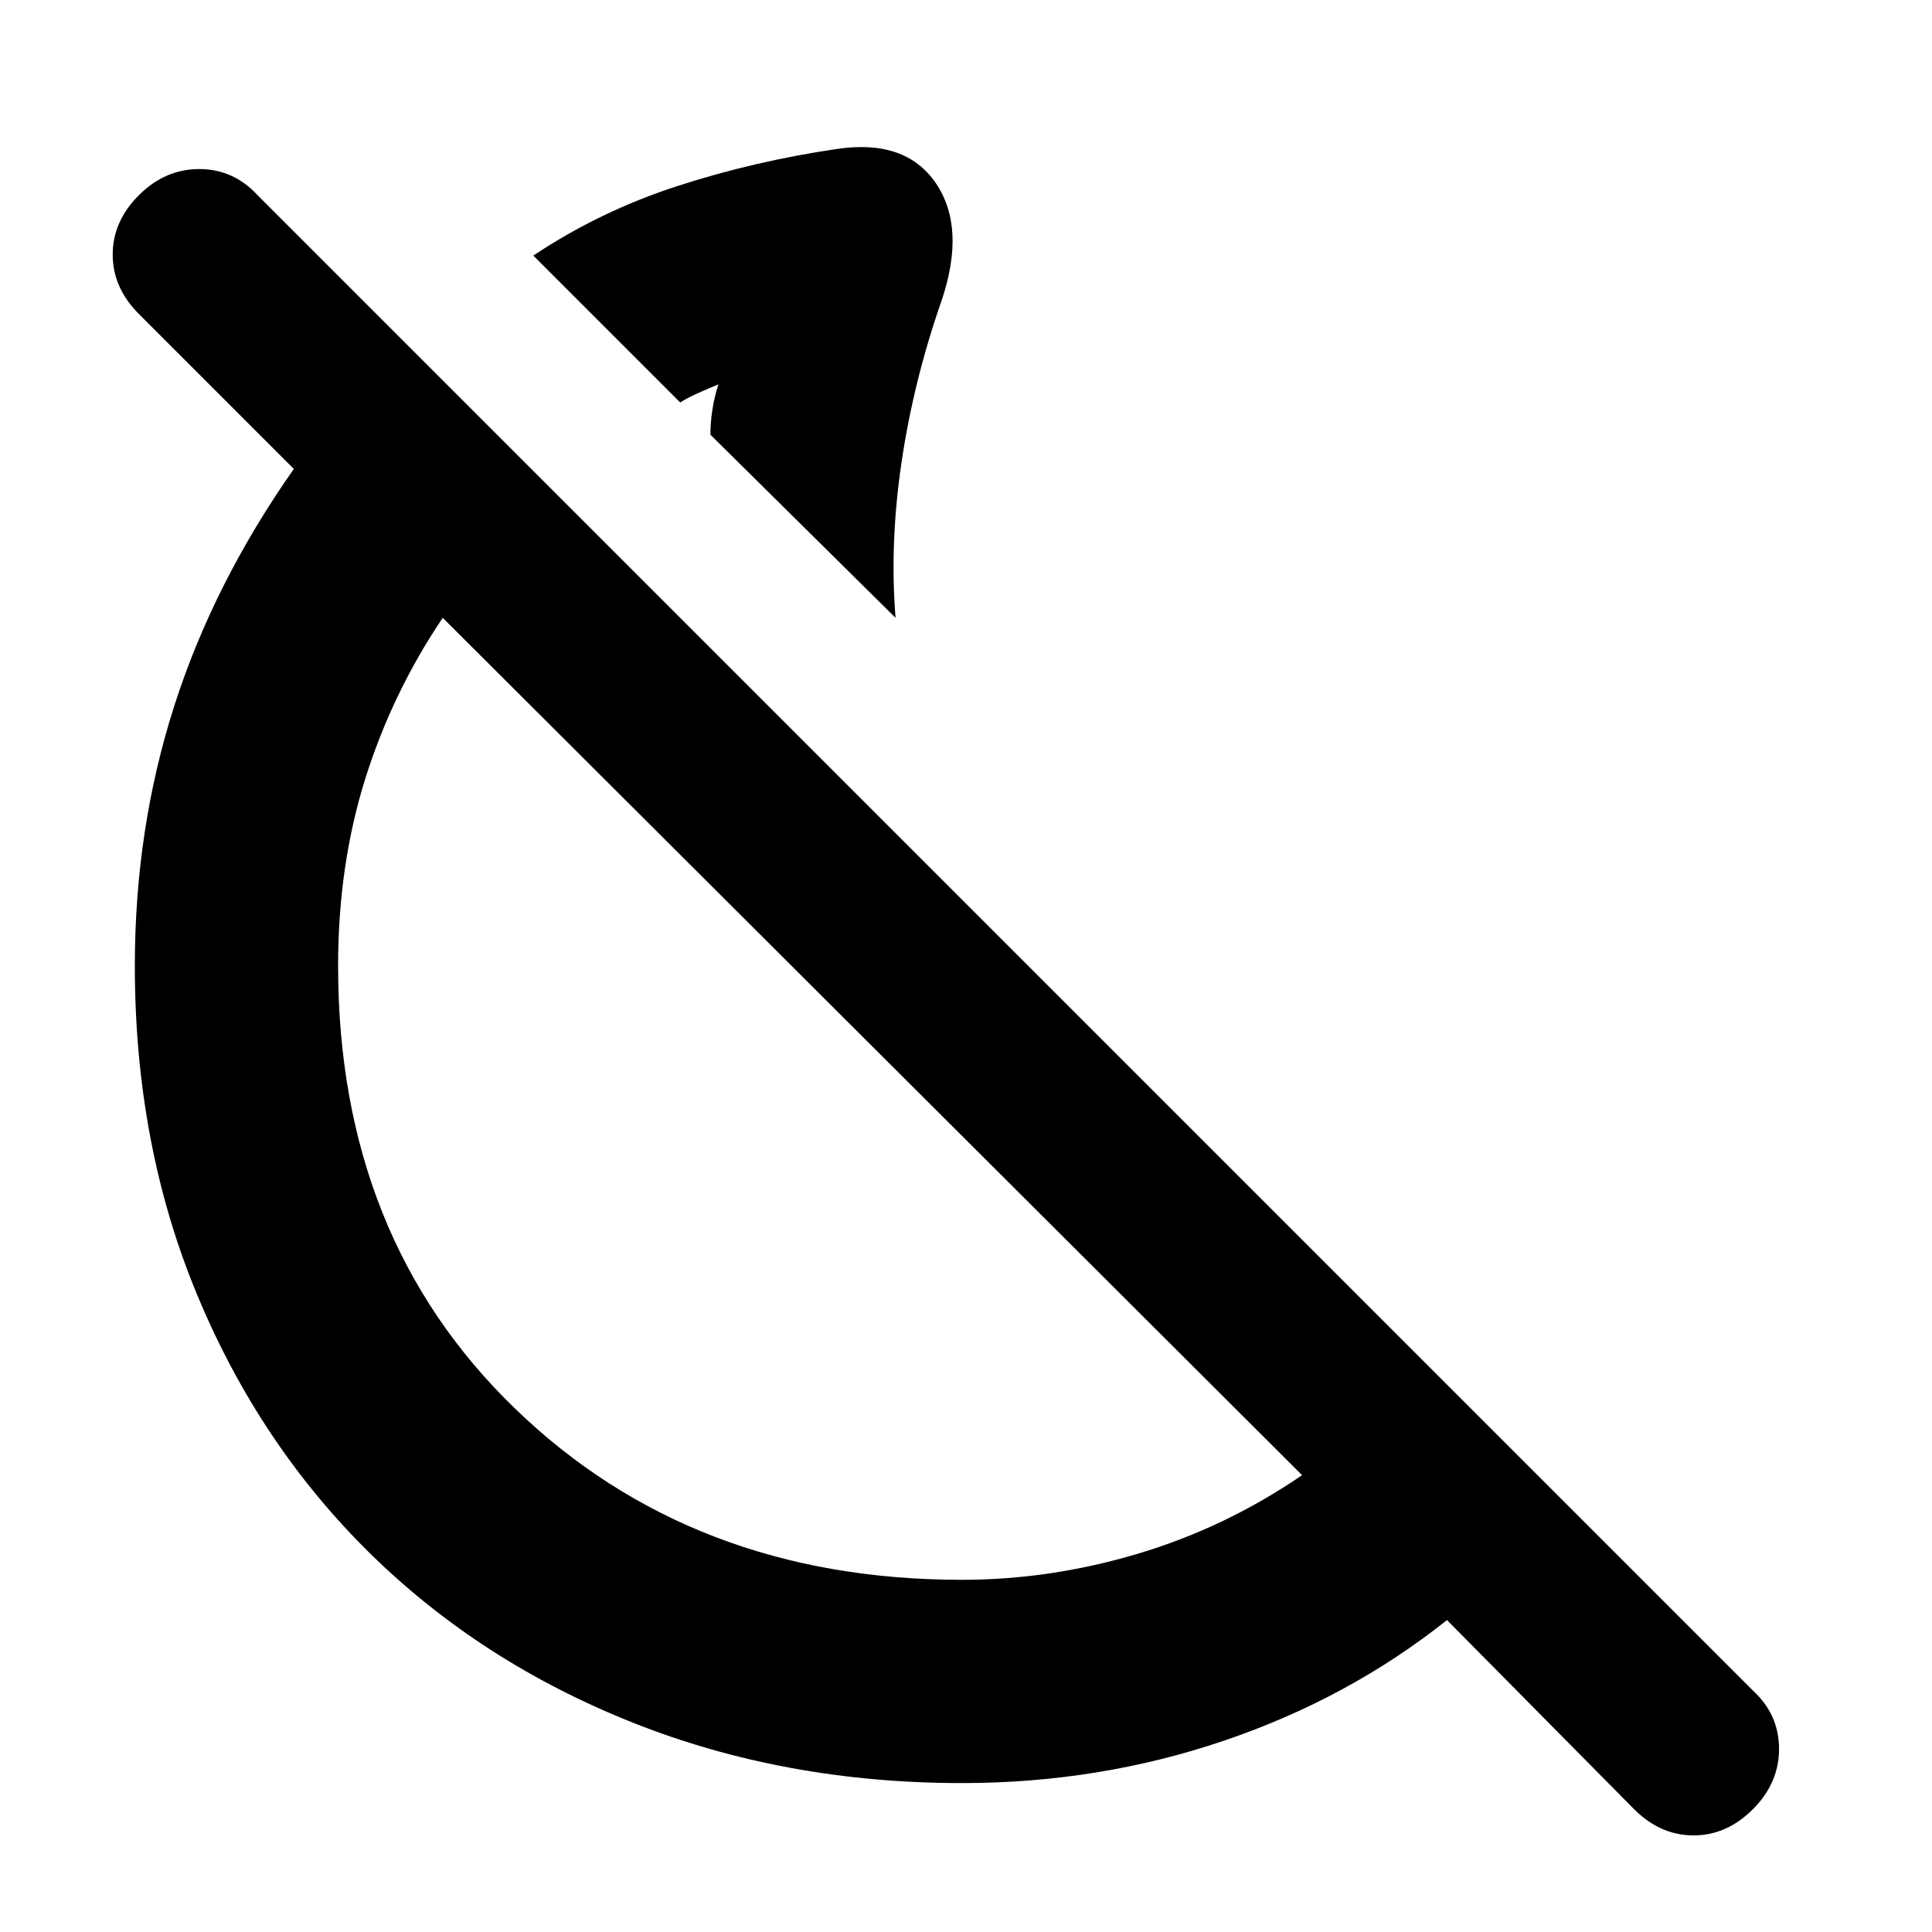 <svg xmlns="http://www.w3.org/2000/svg" height="24" width="24"><path d="M11.125 7.675 8.825 5.4q0-.15.025-.312.025-.163.075-.313-.125.05-.262.112-.138.063-.213.113L6.625 3.175q.825-.55 1.787-.863Q9.375 2 10.4 1.85q.85-.125 1.225.425.375.55.075 1.45-.35 1-.5 2.012-.15 1.013-.075 1.938Zm9.175 14.8-2.325-2.35q-1.225.975-2.775 1.5-1.55.525-3.25.525-2.2 0-4.087-.75-1.888-.75-3.263-2.1t-2.15-3.213Q1.675 14.225 1.675 12q0-1.7.488-3.225.487-1.525 1.487-2.95L1.725 3.9Q1.4 3.575 1.4 3.162q0-.412.325-.737t.75-.325q.425 0 .725.325L21.775 21q.325.3.325.725t-.325.75q-.325.325-.737.325-.413 0-.738-.325Zm-8.35-2.85q1.1 0 2.188-.325 1.087-.325 2.037-.975L5.5 7.675q-.625.925-.963 2Q4.2 10.75 4.2 12q0 3.375 2.2 5.5t5.55 2.125ZM9.425 11.6Zm-.6-6.225Z"/></svg>